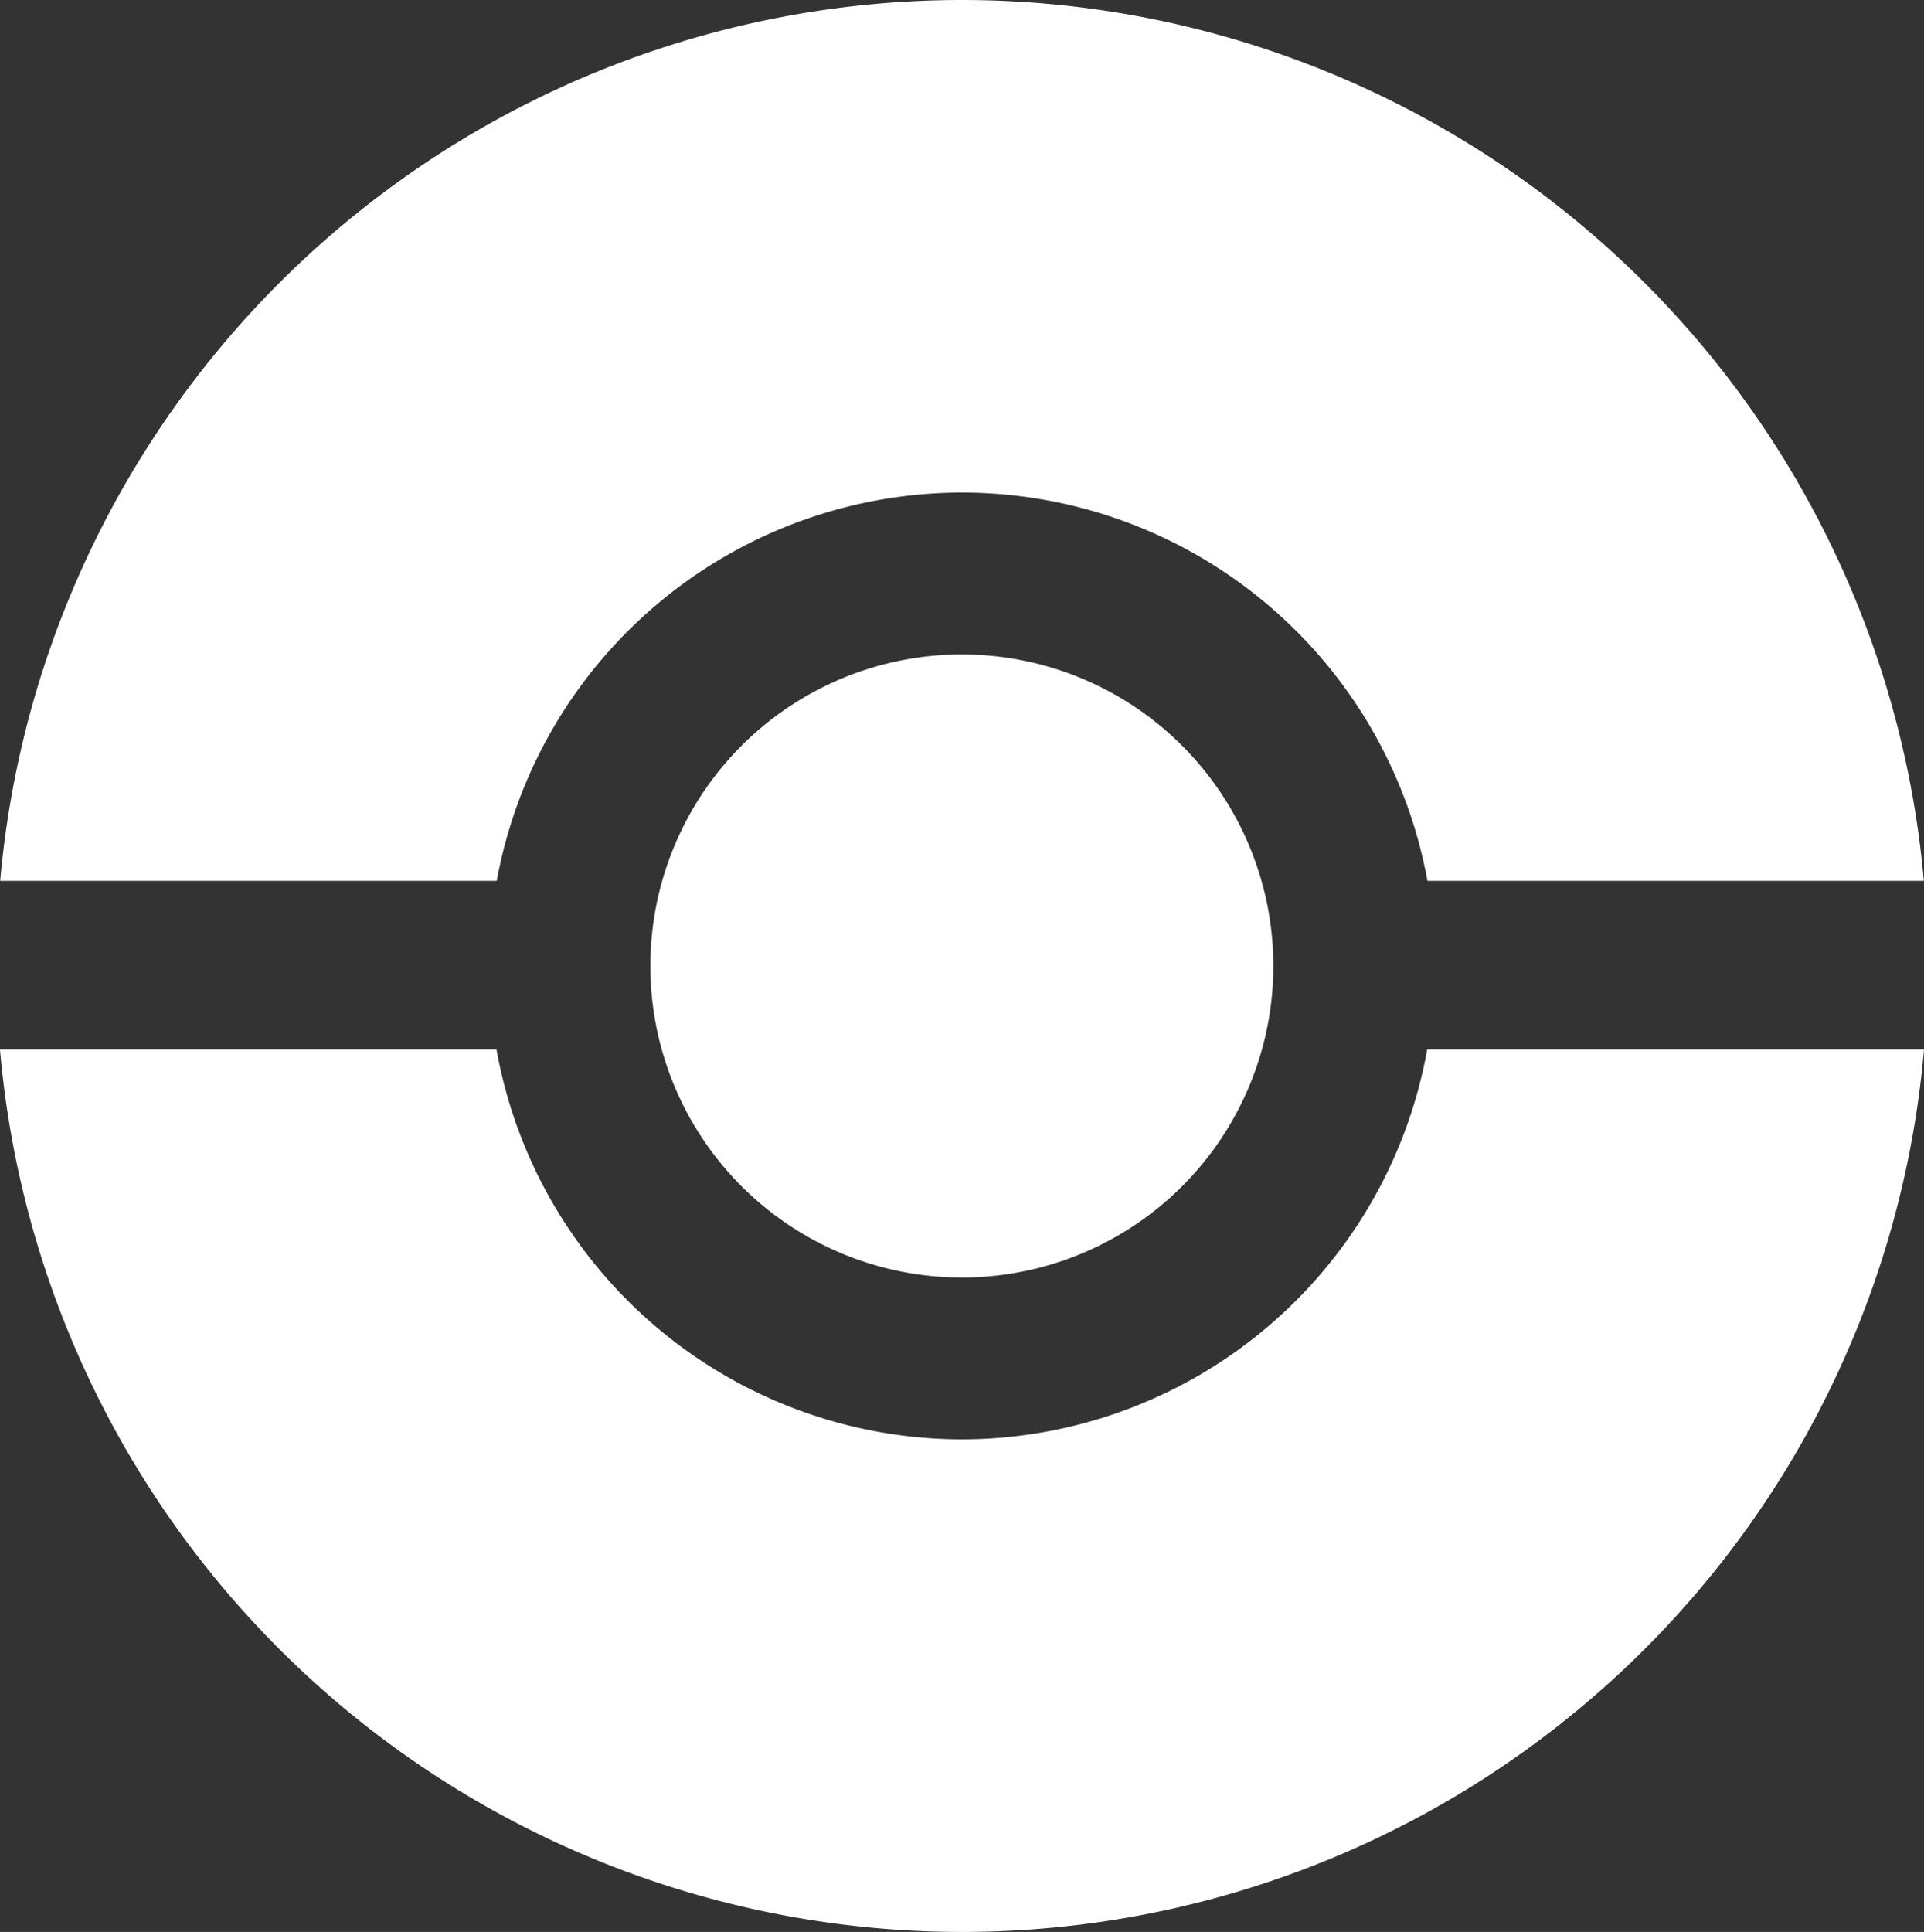 <?xml version="1.0" encoding="UTF-8" standalone="no"?>
<!-- Created with Inkscape (http://www.inkscape.org/) -->

<svg
   width="118.387mm"
   height="118.858mm"
   viewBox="0 0 118.387 118.858"
   version="1.1"
   id="svg5"
   xml:space="preserve"
   inkscape:version="1.2.2 (732a01da63, 2022-12-09)"
   sodipodi:docname="pokeball_icon.svg"
   xmlns:inkscape="http://www.inkscape.org/namespaces/inkscape"
   xmlns:sodipodi="http://sodipodi.sourceforge.net/DTD/sodipodi-0.dtd"
   xmlns="http://www.w3.org/2000/svg"
   xmlns:svg="http://www.w3.org/2000/svg"><rect x="0" y="0" width="118.387" height="118.858" fill="#333333" stroke="none"/><sodipodi:namedview
     id="namedview7"
     pagecolor="#ffffff"
     bordercolor="#999999"
     borderopacity="1"
     inkscape:showpageshadow="0"
     inkscape:pageopacity="0"
     inkscape:pagecheckerboard="0"
     inkscape:deskcolor="#d1d1d1"
     inkscape:document-units="mm"
     showgrid="false"
     inkscape:zoom="1.2938725"
     inkscape:cx="-40.962306"
     inkscape:cy="251.95682"
     inkscape:window-width="2560"
     inkscape:window-height="1417"
     inkscape:window-x="-8"
     inkscape:window-y="-8"
     inkscape:window-maximized="1"
     inkscape:current-layer="layer1" /><defs
     id="defs2" /><g
     inkscape:label="Layer 1"
     inkscape:groupmode="layer"
     id="layer1"
     transform="translate(-31.76,-78.652)"><path
       id="path908"
       style="fill:#ffffff;fill-opacity:1;stroke:none;stroke-width:0.238"
       d="M 90.944,78.652 A 59.429,59.429 0 0 0 31.771,132.846 h 30.555 a 29.124,29.124 0 0 1 28.618,-23.89 29.124,29.124 0 0 1 28.649,23.89 h 30.544 A 59.429,59.429 0 0 0 90.944,78.652 Z m 0,40.262 a 19.167,19.167 0 0 0 -19.167,19.167 19.167,19.167 0 0 0 19.167,19.167 19.167,19.167 0 0 0 19.167,-19.167 19.167,19.167 0 0 0 -19.167,-19.167 z m -59.185,24.303 a 59.429,59.429 0 0 0 59.185,54.293 59.429,59.429 0 0 0 59.202,-54.293 h -30.569 a 29.124,29.124 0 0 1 -28.633,23.988 29.124,29.124 0 0 1 -28.633,-23.988 z"
       inkscape:export-filename="path908.png"
       inkscape:export-xdpi="96"
       inkscape:export-ydpi="96" /></g></svg>
